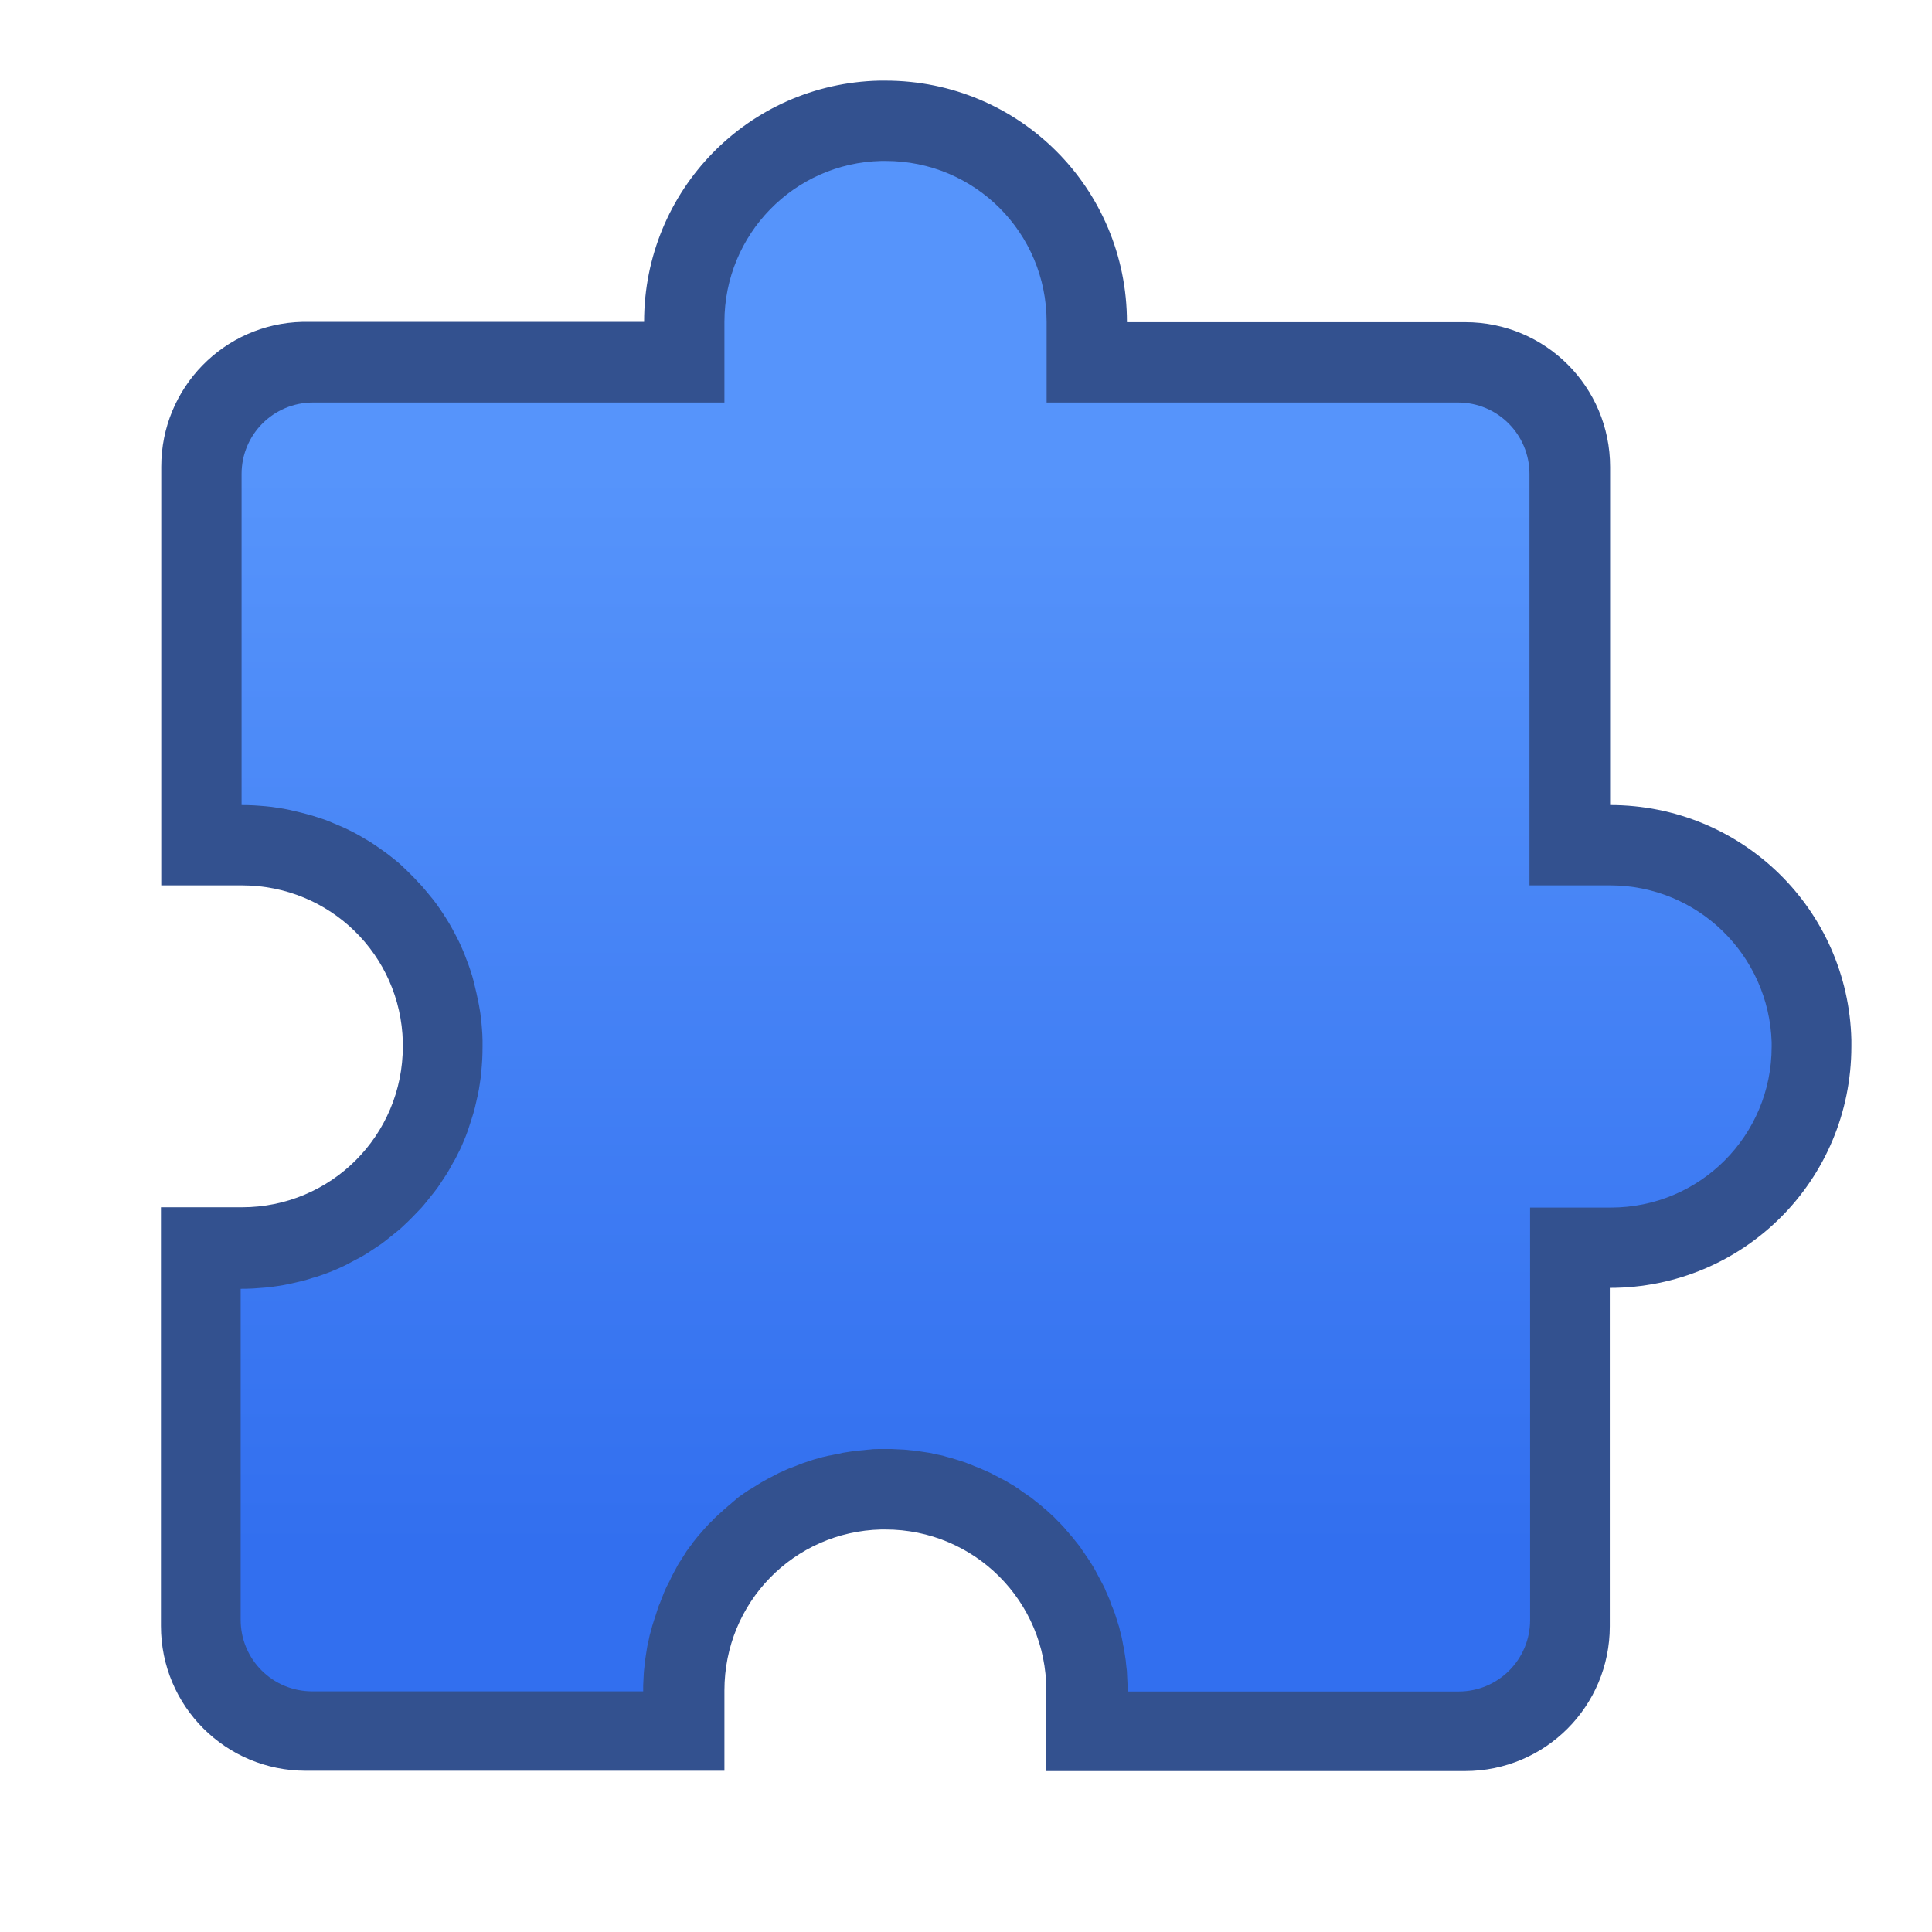 <?xml version="1.0" encoding="UTF-8" standalone="no"?>
<!-- Created with Inkscape (http://www.inkscape.org/) -->

<svg
   width="24"
   height="24"
   viewBox="0 0 6.35 6.35"
   version="1.1"
   id="svg5"
   inkscape:version="1.2 (dc2aedaf03, 2022-05-15)"
   sodipodi:docname="preferences-plugin.svg"
   xml:space="preserve"
   xmlns:inkscape="http://www.inkscape.org/namespaces/inkscape"
   xmlns:sodipodi="http://sodipodi.sourceforge.net/DTD/sodipodi-0.dtd"
   xmlns:xlink="http://www.w3.org/1999/xlink"
   xmlns="http://www.w3.org/2000/svg"
   xmlns:svg="http://www.w3.org/2000/svg"><sodipodi:namedview
     id="namedview7"
     pagecolor="#ffffff"
     bordercolor="#000000"
     borderopacity="0.25"
     inkscape:showpageshadow="false"
     inkscape:pageopacity="0.0"
     inkscape:pagecheckerboard="0"
     inkscape:deskcolor="#d1d1d1"
     inkscape:document-units="px"
     showgrid="true"
     inkscape:zoom="26.910887"
     inkscape:cx="0.39017665"
     inkscape:cy="9.9773744"
     inkscape:window-width="2160"
     inkscape:window-height="1335"
     inkscape:window-x="0"
     inkscape:window-y="0"
     inkscape:window-maximized="1"
     inkscape:current-layer="layer1"><inkscape:grid
       type="xygrid"
       id="grid3636" /></sodipodi:namedview><defs
     id="defs2"><linearGradient
       inkscape:collect="always"
       id="linearGradient4111"><stop
         style="stop-color:#326fef;stop-opacity:1;"
         offset="0"
         id="stop4107" /><stop
         style="stop-color:#5694fb;stop-opacity:1;"
         offset="1"
         id="stop4109" /></linearGradient><style
       type="text/css"
       id="current-color-scheme">
      .ColorScheme-Text {
        color:#36404d;
      }
      </style><style
       type="text/css"
       id="current-color-scheme-67">
      .ColorScheme-Text {
        color:#122036;
      }
      </style><style
       type="text/css"
       id="current-color-scheme-7">
      .ColorScheme-Text {
        color:#122036;
      }
      </style><style
       type="text/css"
       id="current-color-scheme-5">
      .ColorScheme-Text {
        color:#122036;
      }
      </style><style
       type="text/css"
       id="current-color-scheme-6">
      .ColorScheme-Text {
        color:#122036;
      }
      </style><style
       type="text/css"
       id="current-color-scheme-1">
      .ColorScheme-Text {
        color:#122036;
      }
      </style><style
       id="current-color-scheme-10"
       type="text/css">
      .ColorScheme-Text {
        color:#122036;
      }
      </style><style
       id="current-color-scheme-5-7"
       type="text/css">
      .ColorScheme-Text {
        color:#122036;
      }
      </style><style
       id="current-color-scheme-1-2"
       type="text/css">
      .ColorScheme-Text {
        color:#122036;
      }
      </style><style
       type="text/css"
       id="current-color-scheme-10-9">
      .ColorScheme-Text {
        color:#122036;
      }
      </style><linearGradient
       inkscape:collect="always"
       xlink:href="#linearGradient4111"
       id="linearGradient4113"
       x1="3.175"
       y1="5.027"
       x2="3.175"
       y2="1.058"
       gradientUnits="userSpaceOnUse"
       gradientTransform="matrix(0.889,0,0,0.889,0.088,0.617)" /><style
       type="text/css"
       id="current-color-scheme-675">
      .ColorScheme-Text {
        color:#36404d;
      }
      </style></defs><g
     inkscape:label="Capa 1"
     inkscape:groupmode="layer"
     id="layer1"><path
       id="path3263"
       style="opacity:1;fill:#33518f;stroke-width:0.476;stroke-linecap:round;stroke-linejoin:round;stroke-miterlimit:1.8;paint-order:fill markers stroke;stop-color:#000000;fill-opacity:1"
       d="M 2.89,0.265 C 2.46,0.275 2.117,0.625 2.117,1.058 H 1.006 c -0.004,0 -0.008,-1.031e-4 -0.012,0 -0.258,0.006 -0.464,0.217 -0.464,0.476 v 1.111 0.265 h 0.265 c 0.289,0 0.522,0.228 0.529,0.515 1.145e-4,0.005 0,0.009 0,0.014 0,0.293 -0.236,0.529 -0.529,0.529 H 0.529 v 0.265 1.111 c 0,0.264 0.213,0.476 0.476,0.476 H 2.117 2.381 V 5.556 c 0,-0.289 0.228,-0.522 0.515,-0.529 0.005,-1.145e-4 0.009,0 0.014,0 0.293,0 0.529,0.236 0.529,0.529 V 5.821 H 3.704 4.815 c 0.264,0 0.476,-0.213 0.476,-0.476 V 4.233 c 0.44,0 0.794,-0.354 0.794,-0.794 0,-0.007 1.718e-4,-0.014 0,-0.021 C 6.075,2.989 5.725,2.646 5.292,2.646 V 1.535 c 0,-0.264 -0.213,-0.476 -0.476,-0.476 H 3.704 c 0,-0.44 -0.354,-0.794 -0.794,-0.794 -0.007,0 -0.014,-1.7183e-4 -0.021,0 z" /><path
       id="path3474"
       style="fill:url(#linearGradient4113);stroke-width:0.47;stroke-linecap:round;stroke-linejoin:round;stroke-miterlimit:1.8;paint-order:fill markers stroke;stop-color:#000000"
       d="M 2.896,0.529 C 2.61,0.536 2.381,0.77 2.381,1.058 V 1.323 H 1.029 c -0.13,0 -0.235,0.105 -0.235,0.235 v 1.088 c 0.014,0 0.027,3.716e-4 0.04,0.001 0.013,6.62e-4 0.027,0.002 0.04,0.003 0.013,0.001 0.026,0.003 0.039,0.005 0.013,0.002 0.026,0.004 0.039,0.007 0.013,0.003 0.025,0.006 0.038,0.009 0.013,0.003 0.025,0.007 0.037,0.01 0.012,0.004 0.025,0.008 0.037,0.012 0.012,0.004 0.023,0.009 0.035,0.014 0.012,0.005 0.024,0.01 0.035,0.015 0.011,0.005 0.022,0.011 0.034,0.017 0.011,0.006 0.022,0.012 0.033,0.019 0.011,0.006 0.022,0.013 0.032,0.02 0.01,0.007 0.02,0.014 0.03,0.021 0.01,0.007 0.02,0.015 0.03,0.023 0.01,0.008 0.019,0.015 0.028,0.024 0.009,0.008 0.018,0.017 0.027,0.026 0.009,0.009 0.018,0.018 0.026,0.027 0.009,0.009 0.017,0.018 0.025,0.028 0.008,0.01 0.016,0.019 0.024,0.029 0.008,0.01 0.015,0.02 0.022,0.03 0.007,0.01 0.014,0.021 0.021,0.032 0.007,0.011 0.013,0.021 0.019,0.032 0.006,0.011 0.012,0.022 0.018,0.034 0.006,0.011 0.011,0.023 0.016,0.034 0.005,0.012 0.01,0.023 0.014,0.035 0.005,0.012 0.009,0.024 0.013,0.036 0.004,0.012 0.008,0.024 0.011,0.037 0.003,0.012 0.006,0.025 0.009,0.038 0.003,0.013 0.005,0.025 0.008,0.038 0.002,0.013 0.005,0.026 0.006,0.039 0.002,0.013 0.003,0.026 0.004,0.039 9.93e-4,0.013 0.002,0.027 0.002,0.04 1.718e-4,0.007 0,0.014 0,0.021 0,0.014 -3.503e-4,0.027 -0.001,0.041 -6.833e-4,0.014 -0.002,0.027 -0.003,0.04 -0.001,0.013 -0.003,0.027 -0.005,0.04 -0.002,0.013 -0.004,0.026 -0.007,0.039 -0.003,0.013 -0.006,0.026 -0.009,0.039 -0.003,0.013 -0.007,0.025 -0.011,0.038 -0.004,0.012 -0.008,0.025 -0.012,0.037 -0.004,0.012 -0.009,0.024 -0.014,0.036 -0.005,0.012 -0.01,0.024 -0.016,0.035 -0.006,0.012 -0.011,0.023 -0.018,0.034 -0.006,0.011 -0.013,0.023 -0.019,0.034 -0.007,0.011 -0.014,0.021 -0.021,0.032 -0.007,0.011 -0.014,0.021 -0.022,0.031 -0.008,0.01 -0.016,0.02 -0.024,0.03 -0.008,0.01 -0.016,0.02 -0.025,0.029 -0.009,0.009 -0.017,0.018 -0.026,0.027 -0.009,0.009 -0.018,0.018 -0.027,0.026 -0.009,0.009 -0.019,0.017 -0.029,0.025 -0.01,0.008 -0.02,0.016 -0.03,0.024 -0.01,0.008 -0.02,0.015 -0.031,0.022 -0.011,0.007 -0.021,0.014 -0.032,0.021 -0.011,0.007 -0.022,0.013 -0.034,0.019 -0.011,0.006 -0.023,0.012 -0.034,0.018 -0.012,0.006 -0.023,0.011 -0.035,0.016 -0.012,0.005 -0.024,0.01 -0.036,0.014 -0.012,0.004 -0.024,0.009 -0.037,0.012 -0.012,0.004 -0.025,0.008 -0.038,0.011 -0.013,0.003 -0.026,0.006 -0.039,0.009 -0.013,0.003 -0.026,0.005 -0.039,0.007 -0.013,0.002 -0.027,0.004 -0.04,0.005 -0.013,0.001 -0.027,0.002 -0.04,0.003 -0.014,6.833e-4 -0.027,0.001 -0.041,0.001 v 1.088 c 0,0.13 0.105,0.235 0.235,0.235 h 1.088 c 0,-0.007 -1.665e-4,-0.013 0,-0.02 1.664e-4,-0.007 7.025e-4,-0.013 0.001,-0.02 3.31e-4,-0.007 5.4e-4,-0.014 0.001,-0.02 4.936e-4,-0.007 0.001,-0.013 0.002,-0.02 6.541e-4,-0.007 0.001,-0.013 0.002,-0.02 8.128e-4,-0.007 0.002,-0.013 0.003,-0.02 9.695e-4,-0.006 0.002,-0.013 0.003,-0.019 0.001,-0.006 0.002,-0.013 0.004,-0.02 0.001,-0.006 0.003,-0.012 0.004,-0.019 0.001,-0.006 0.003,-0.013 0.005,-0.019 0.002,-0.006 0.003,-0.012 0.005,-0.019 0.002,-0.006 0.004,-0.012 0.006,-0.019 0.002,-0.006 0.004,-0.012 0.006,-0.018 0.002,-0.006 0.004,-0.013 0.006,-0.019 0.002,-0.006 0.004,-0.012 0.007,-0.018 0.002,-0.006 0.005,-0.012 0.007,-0.018 0.002,-0.006 0.005,-0.012 0.007,-0.018 0.003,-0.006 0.005,-0.012 0.008,-0.018 0.003,-0.006 0.006,-0.011 0.009,-0.017 0.003,-0.006 0.005,-0.011 0.008,-0.017 0.003,-0.006 0.006,-0.011 0.009,-0.017 0.003,-0.005 0.006,-0.011 0.009,-0.017 0.003,-0.005 0.006,-0.011 0.01,-0.016 0.003,-0.005 0.007,-0.011 0.01,-0.016 0.003,-0.005 0.007,-0.01 0.01,-0.016 0.004,-0.005 0.007,-0.01 0.011,-0.015 0.004,-0.005 0.008,-0.01 0.011,-0.015 0.004,-0.005 0.008,-0.01 0.012,-0.015 0.004,-0.005 0.008,-0.01 0.012,-0.014 0.004,-0.005 0.008,-0.009 0.012,-0.014 0.004,-0.005 0.009,-0.009 0.013,-0.014 0.004,-0.005 0.009,-0.009 0.013,-0.013 0.004,-0.004 0.008,-0.009 0.013,-0.013 0.004,-0.004 0.009,-0.009 0.014,-0.013 0.005,-0.004 0.009,-0.008 0.013,-0.012 0.005,-0.004 0.01,-0.008 0.014,-0.012 0.005,-0.004 0.01,-0.008 0.014,-0.012 0.005,-0.004 0.01,-0.008 0.014,-0.012 0.005,-0.004 0.01,-0.008 0.015,-0.011 0.005,-0.004 0.01,-0.007 0.016,-0.011 0.005,-0.004 0.01,-0.007 0.016,-0.01 0.005,-0.003 0.011,-0.007 0.016,-0.01 0.005,-0.003 0.011,-0.007 0.016,-0.01 0.005,-0.003 0.011,-0.006 0.016,-0.009 0.005,-0.003 0.011,-0.006 0.017,-0.009 0.006,-0.003 0.011,-0.006 0.017,-0.009 0.006,-0.003 0.011,-0.006 0.017,-0.008 0.006,-0.003 0.011,-0.005 0.017,-0.008 0.006,-0.003 0.012,-0.005 0.018,-0.007 0.006,-0.002 0.012,-0.005 0.018,-0.007 0.006,-0.002 0.012,-0.005 0.018,-0.007 0.006,-0.002 0.012,-0.004 0.018,-0.006 0.006,-0.002 0.012,-0.004 0.018,-0.006 0.006,-0.002 0.012,-0.003 0.019,-0.005 0.006,-0.002 0.012,-0.004 0.019,-0.005 0.006,-0.002 0.013,-0.003 0.019,-0.004 0.006,-0.001 0.013,-0.003 0.019,-0.004 0.006,-0.001 0.013,-0.002 0.019,-0.004 0.006,-0.001 0.013,-0.002 0.019,-0.003 0.006,-9.729e-4 0.013,-0.002 0.02,-0.003 0.007,-8.16e-4 0.013,-0.001 0.02,-0.002 0.007,-6.573e-4 0.013,-0.001 0.02,-0.002 0.007,-4.965e-4 0.013,-0.001 0.02,-0.002 0.007,-3.338e-4 0.013,-3.476e-4 0.02,-5.168e-4 0.003,-8.59e-5 0.007,-2.14e-5 0.01,0 0.003,2.15e-5 0.007,0 0.01,0 0.007,0 0.014,-1.718e-4 0.021,0 0.007,1.719e-4 0.013,6.919e-4 0.02,0.001 0.007,3.416e-4 0.014,5.241e-4 0.021,0.001 0.007,5.094e-4 0.013,0.001 0.02,0.002 0.007,6.751e-4 0.014,0.001 0.02,0.002 0.007,8.387e-4 0.014,0.002 0.02,0.003 0.007,0.001 0.013,0.002 0.02,0.003 0.007,0.001 0.013,0.002 0.019,0.004 0.006,0.001 0.013,0.003 0.02,0.004 0.006,0.001 0.013,0.003 0.019,0.005 0.006,0.002 0.012,0.003 0.019,0.005 0.006,0.002 0.013,0.004 0.019,0.006 0.006,0.002 0.012,0.004 0.019,0.006 0.006,0.002 0.012,0.004 0.018,0.007 0.006,0.002 0.012,0.004 0.018,0.007 0.006,0.002 0.012,0.005 0.018,0.007 0.006,0.003 0.012,0.005 0.018,0.008 0.006,0.003 0.012,0.005 0.018,0.008 0.006,0.003 0.011,0.006 0.017,0.009 0.006,0.003 0.011,0.006 0.017,0.009 0.006,0.003 0.012,0.006 0.017,0.009 0.006,0.003 0.011,0.007 0.017,0.01 0.005,0.003 0.011,0.006 0.016,0.01 0.005,0.003 0.011,0.007 0.016,0.011 0.005,0.004 0.01,0.007 0.016,0.011 0.005,0.004 0.01,0.007 0.016,0.011 0.005,0.004 0.01,0.008 0.015,0.012 0.005,0.004 0.01,0.008 0.015,0.012 0.005,0.004 0.01,0.008 0.014,0.012 0.005,0.004 0.01,0.008 0.014,0.012 0.005,0.004 0.009,0.009 0.014,0.013 0.005,0.004 0.009,0.009 0.013,0.013 0.004,0.004 0.009,0.009 0.013,0.013 0.004,0.005 0.009,0.009 0.013,0.014 0.004,0.005 0.008,0.01 0.012,0.014 0.004,0.005 0.008,0.01 0.012,0.014 0.004,0.005 0.008,0.01 0.012,0.015 0.004,0.005 0.008,0.01 0.012,0.015 0.004,0.005 0.007,0.01 0.011,0.016 0.004,0.005 0.007,0.01 0.011,0.016 0.004,0.005 0.007,0.011 0.011,0.016 0.003,0.005 0.007,0.011 0.01,0.016 0.003,0.005 0.007,0.011 0.01,0.017 0.003,0.006 0.006,0.011 0.009,0.017 0.003,0.006 0.006,0.011 0.009,0.017 0.003,0.006 0.006,0.011 0.009,0.017 0.003,0.006 0.006,0.012 0.008,0.018 0.003,0.006 0.005,0.012 0.008,0.018 0.003,0.006 0.005,0.012 0.007,0.018 0.002,0.006 0.004,0.012 0.007,0.018 0.002,0.006 0.005,0.012 0.007,0.018 0.002,0.006 0.004,0.012 0.006,0.019 0.002,0.006 0.004,0.013 0.006,0.019 0.002,0.006 0.004,0.012 0.005,0.019 0.002,0.006 0.003,0.013 0.005,0.019 0.001,0.006 0.003,0.013 0.004,0.02 0.001,0.006 0.002,0.013 0.004,0.019 0.001,0.007 0.002,0.013 0.003,0.02 0.001,0.007 0.002,0.014 0.003,0.02 8.387e-4,0.007 0.001,0.013 0.002,0.02 6.75e-4,0.007 0.002,0.013 0.002,0.02 5.094e-4,0.007 6.919e-4,0.014 0.001,0.021 3.417e-4,0.007 8.617e-4,0.013 0.001,0.02 1.718e-4,0.007 0,0.014 0,0.021 h 1.088 c 0.13,0 0.235,-0.105 0.235,-0.235 V 3.969 h 0.265 c 0.293,0 0.529,-0.236 0.529,-0.529 0,-0.005 1.145e-4,-0.009 0,-0.014 C 5.814,3.139 5.58,2.91 5.292,2.91 H 5.027 V 1.558 c 0,-0.13 -0.105,-0.235 -0.235,-0.235 H 3.44 V 1.058 c 0,-0.293 -0.236,-0.529 -0.529,-0.529 -0.005,0 -0.009,-1.1455e-4 -0.014,0 z" /></g></svg>
